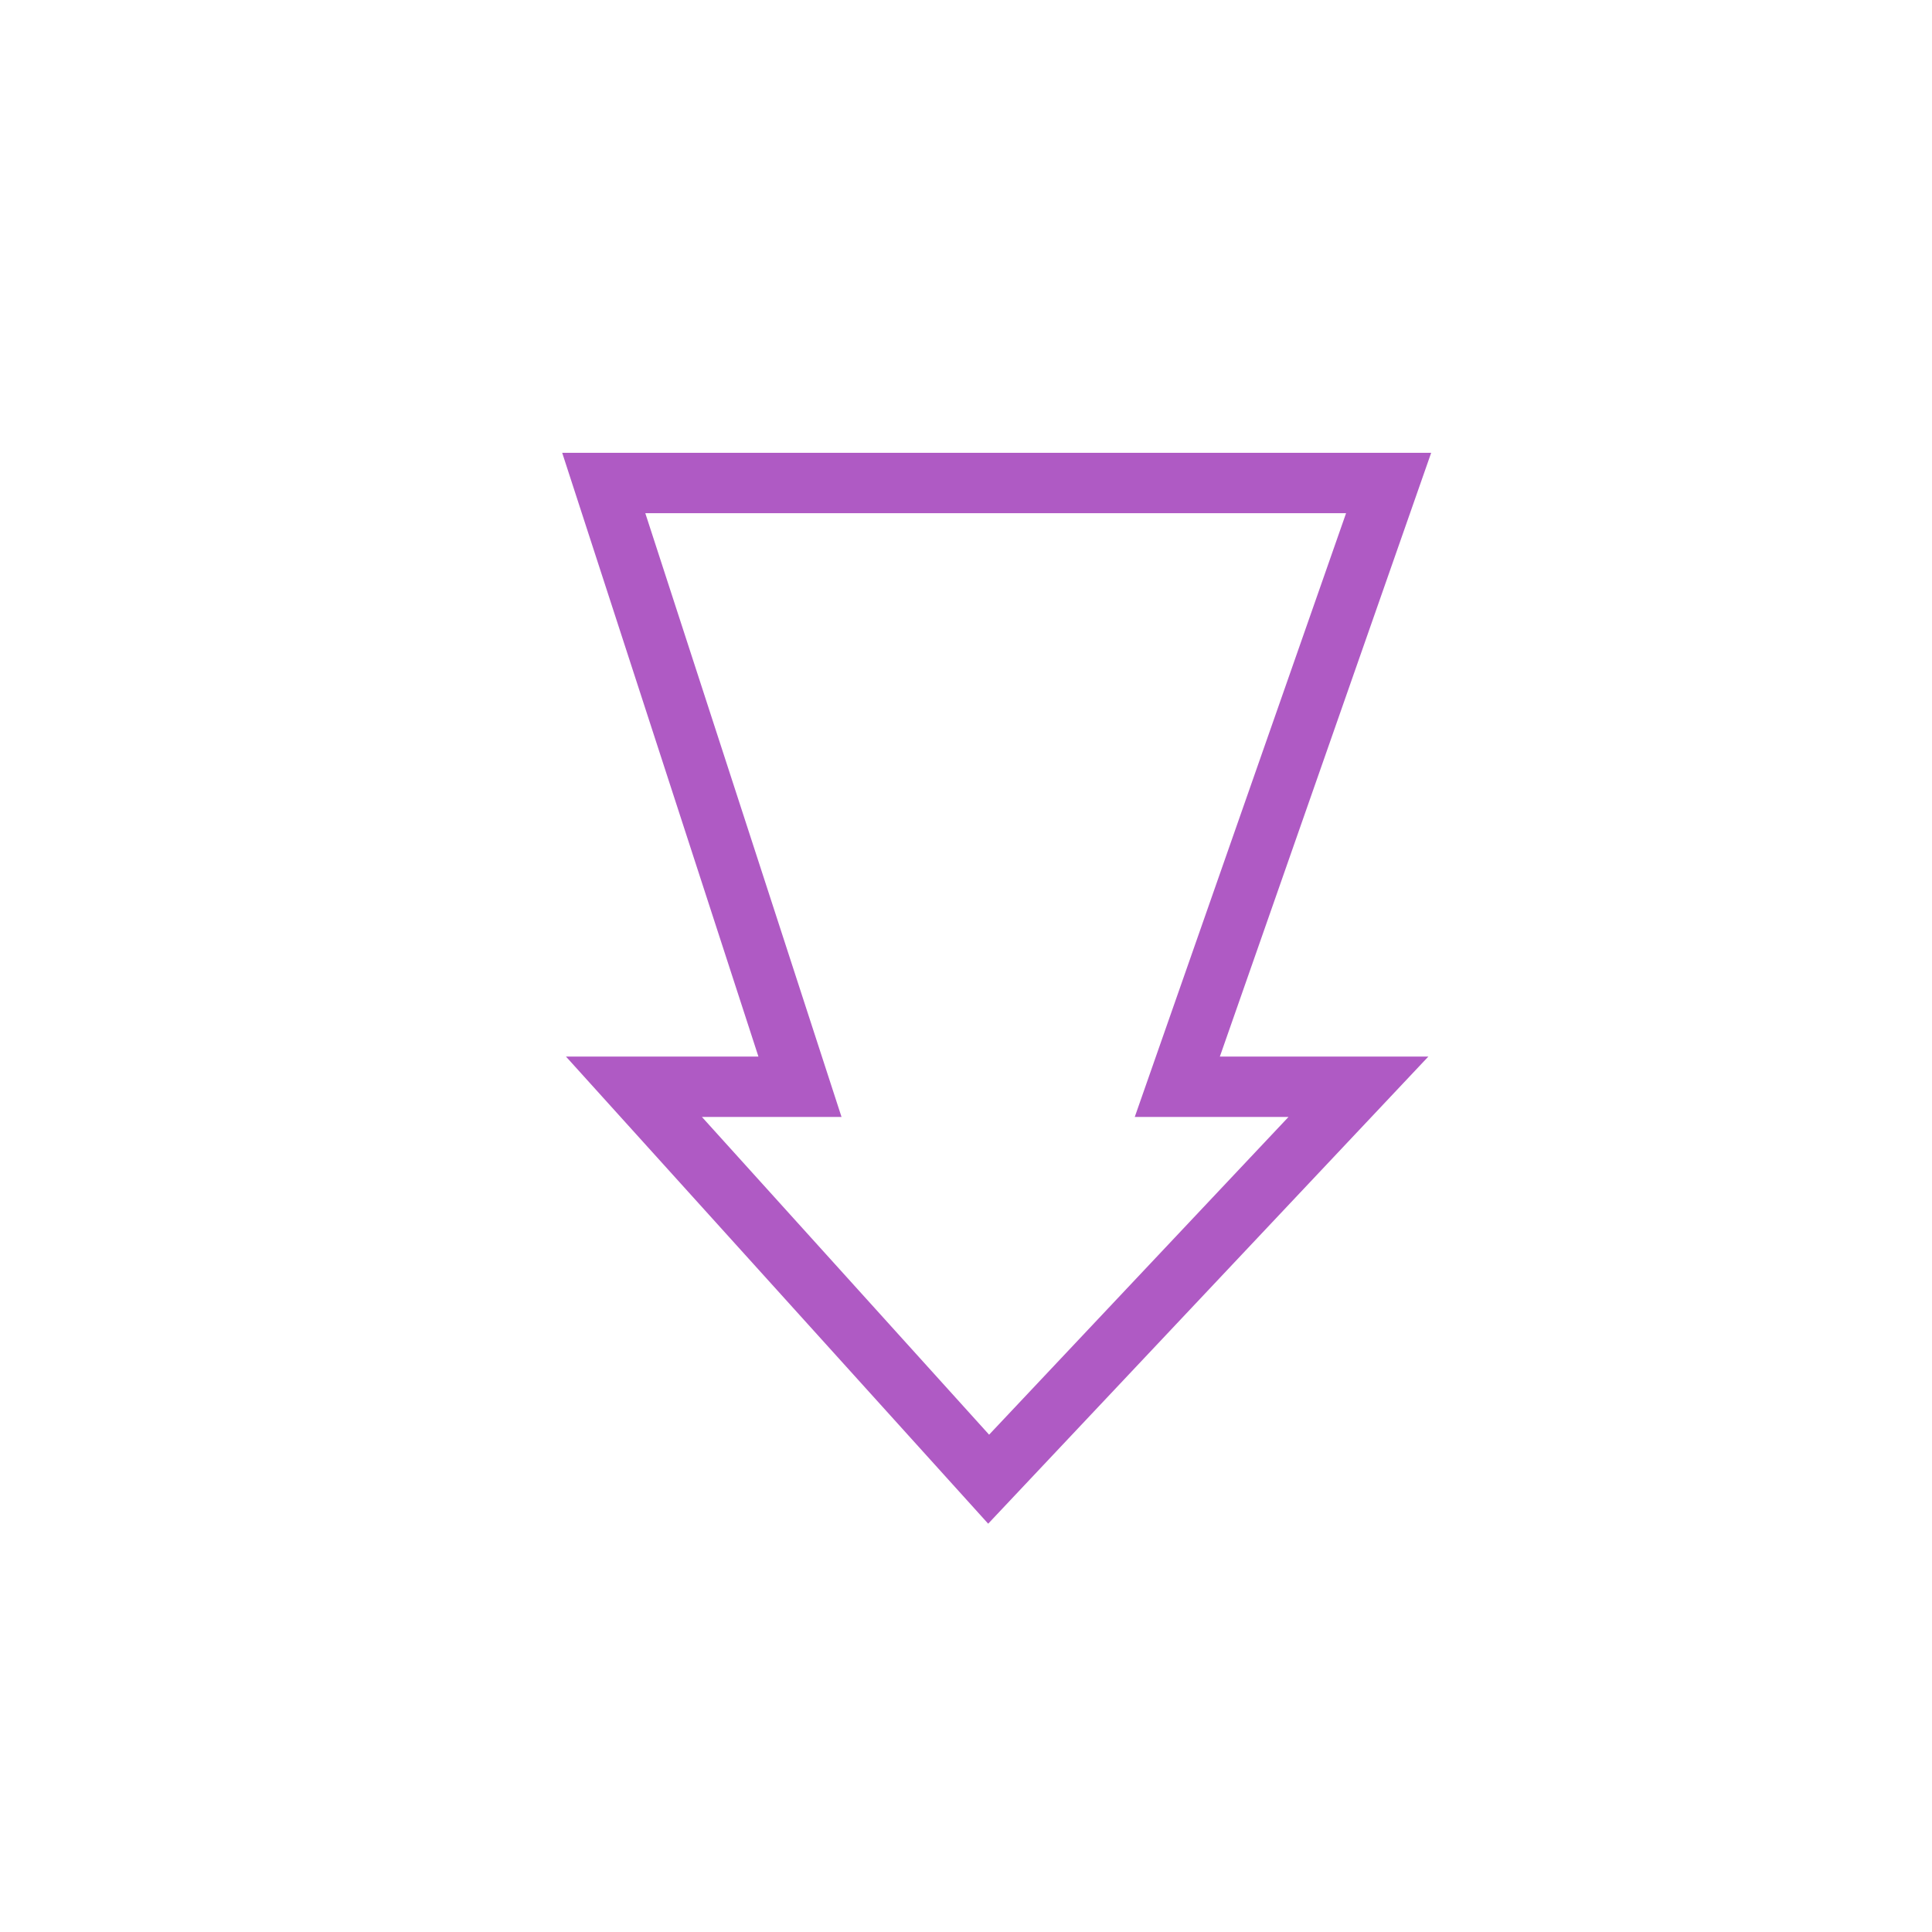 <svg width="32" height="32" viewBox="0 0 32 32" fill="none" xmlns="http://www.w3.org/2000/svg">
<path d="M10.5 18L16.375 24.5L22.5 18L19.5 18L23 8L10 8L13.25 18L10.5 18Z" stroke="#AF5AC4" stroke-miterlimit="10" stroke-linecap="round"/>
</svg>
